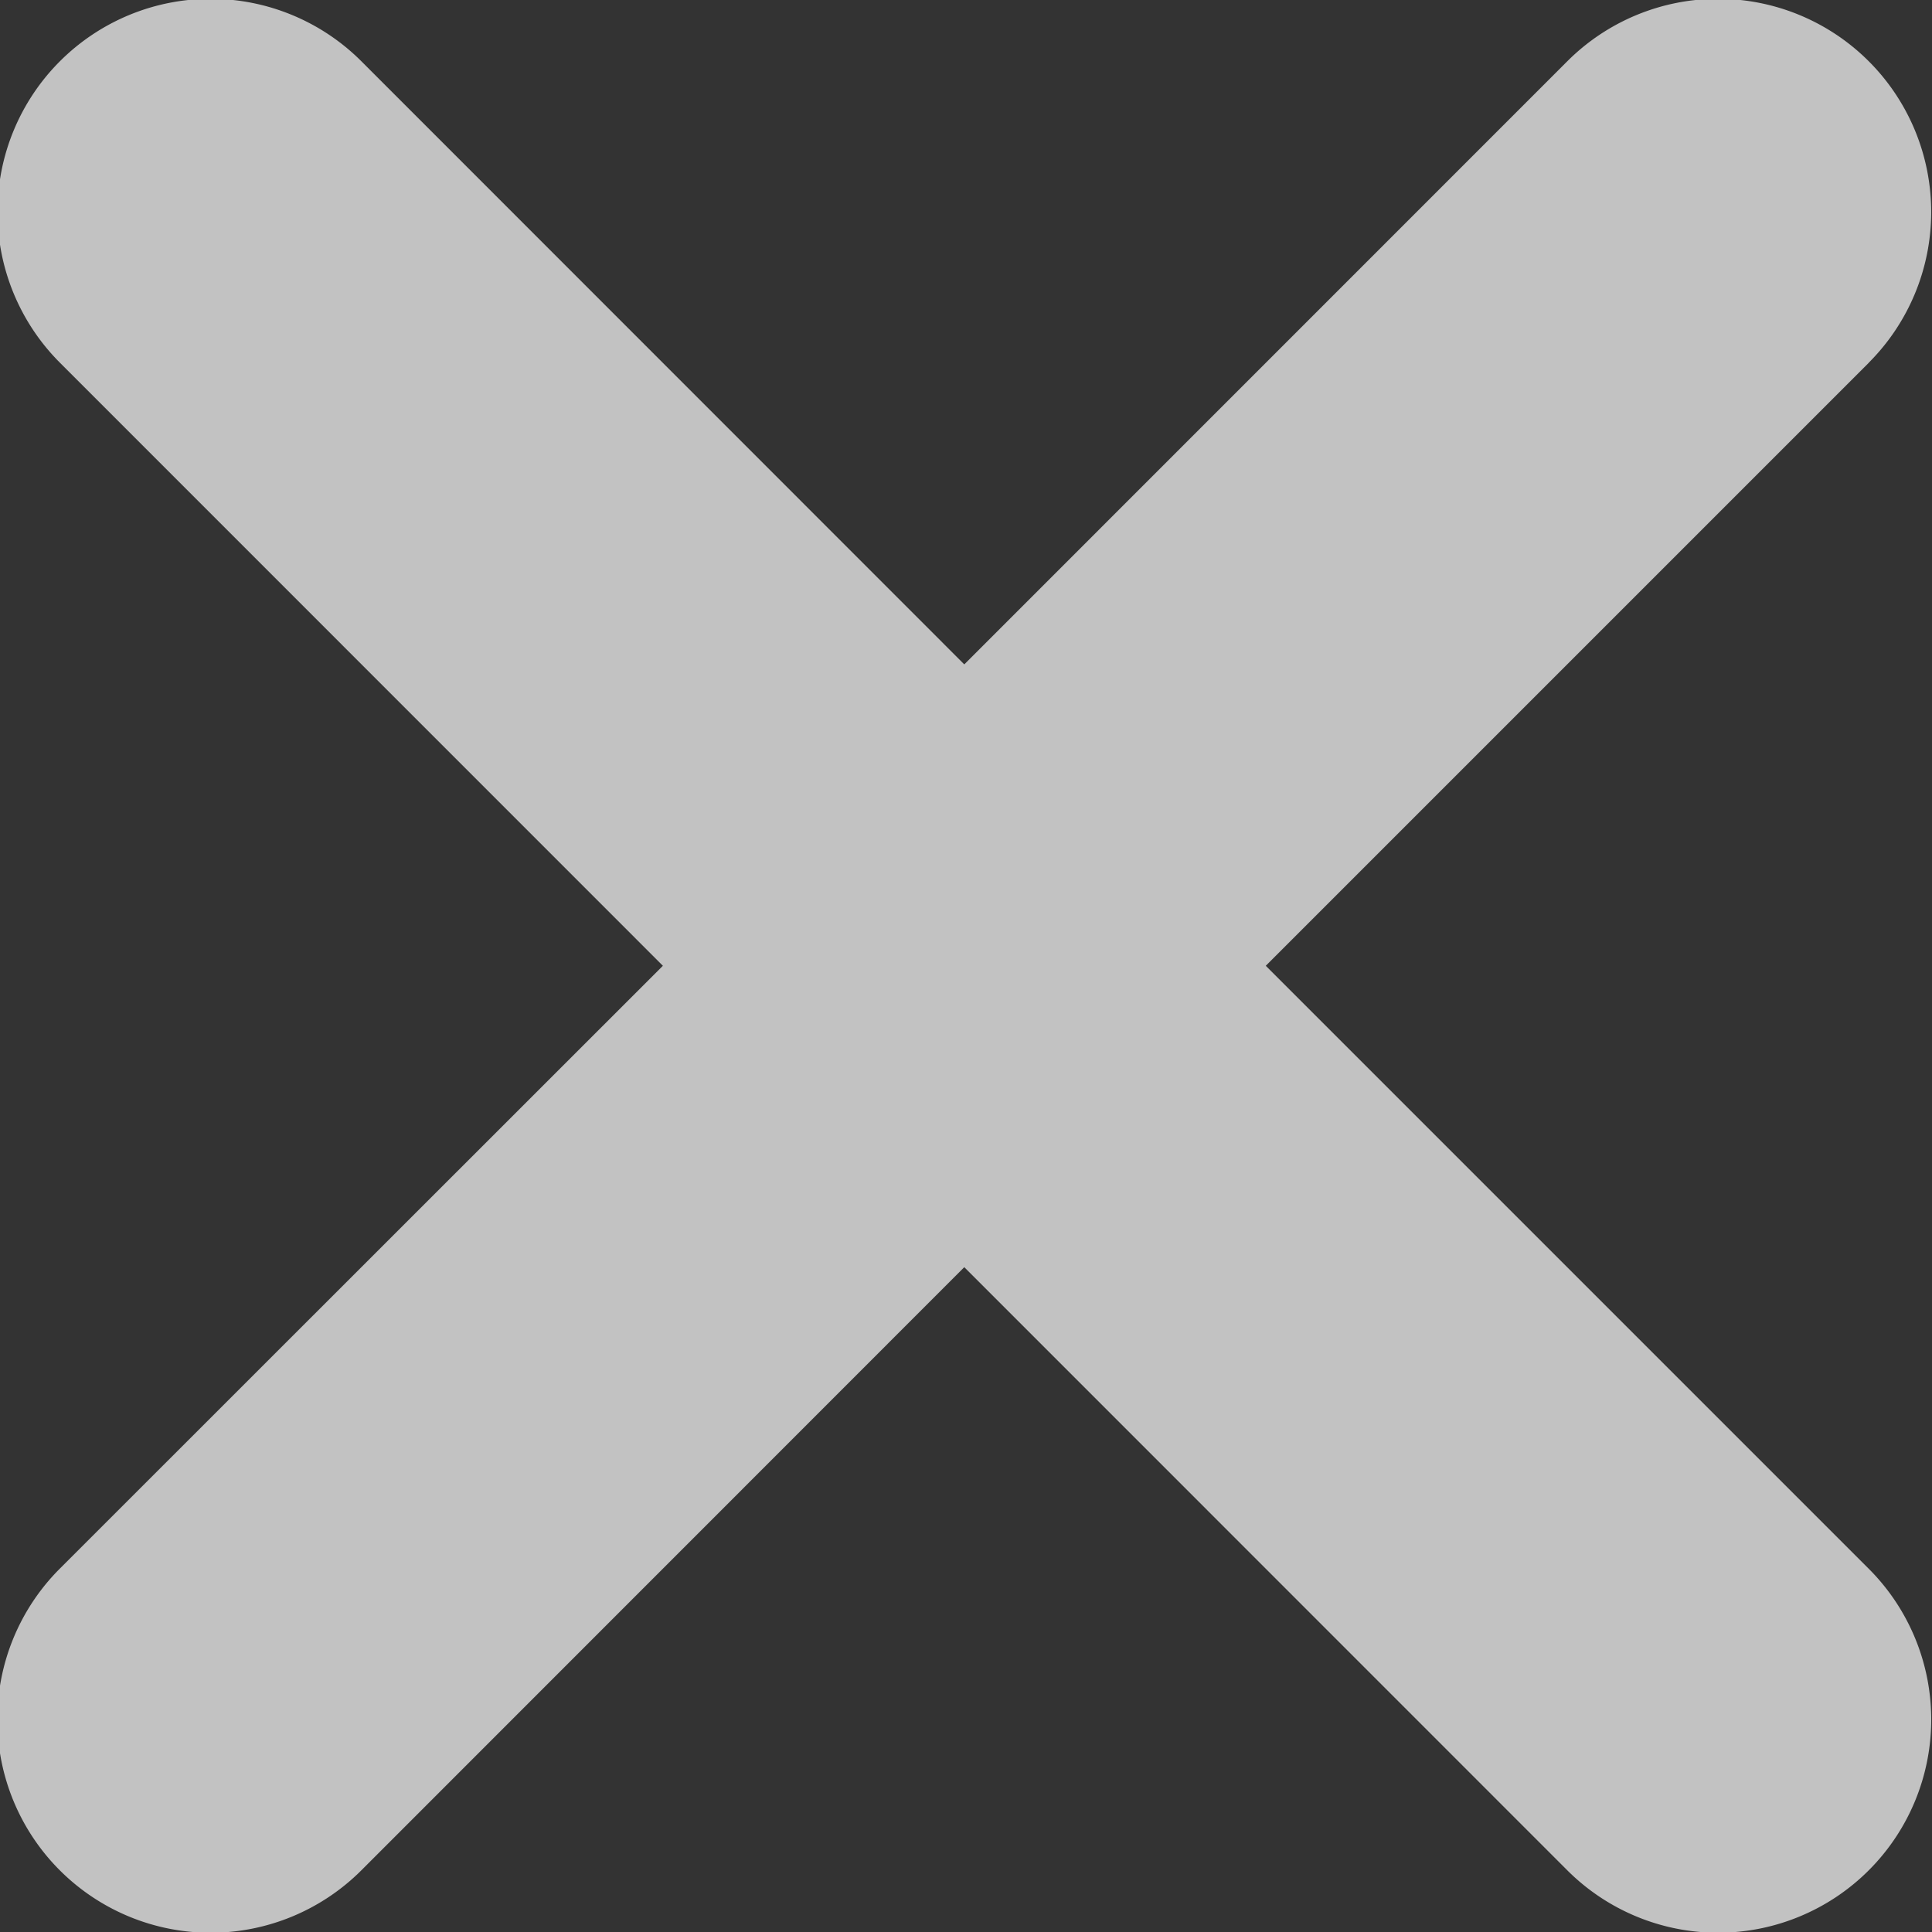 <svg xmlns="http://www.w3.org/2000/svg" width="18" height="18" viewBox="0 0 18 18"><rect x="0" y="0" width="18" height="18" fill="#333333" stroke="none"/><g><g opacity=".7"><path fill="#fff" d="M17.411 3.38l-5.618 5.618 5.618 5.618a1.986 1.986 0 1 1-2.809 2.809l-5.618-5.619-5.617 5.619a1.985 1.985 0 1 1-2.81-2.81l5.619-5.617L.558 3.379A1.985 1.985 0 1 1 3.367.571L8.984 6.19 14.602.571a1.985 1.985 0 1 1 2.809 2.808z"/></g></g></svg>